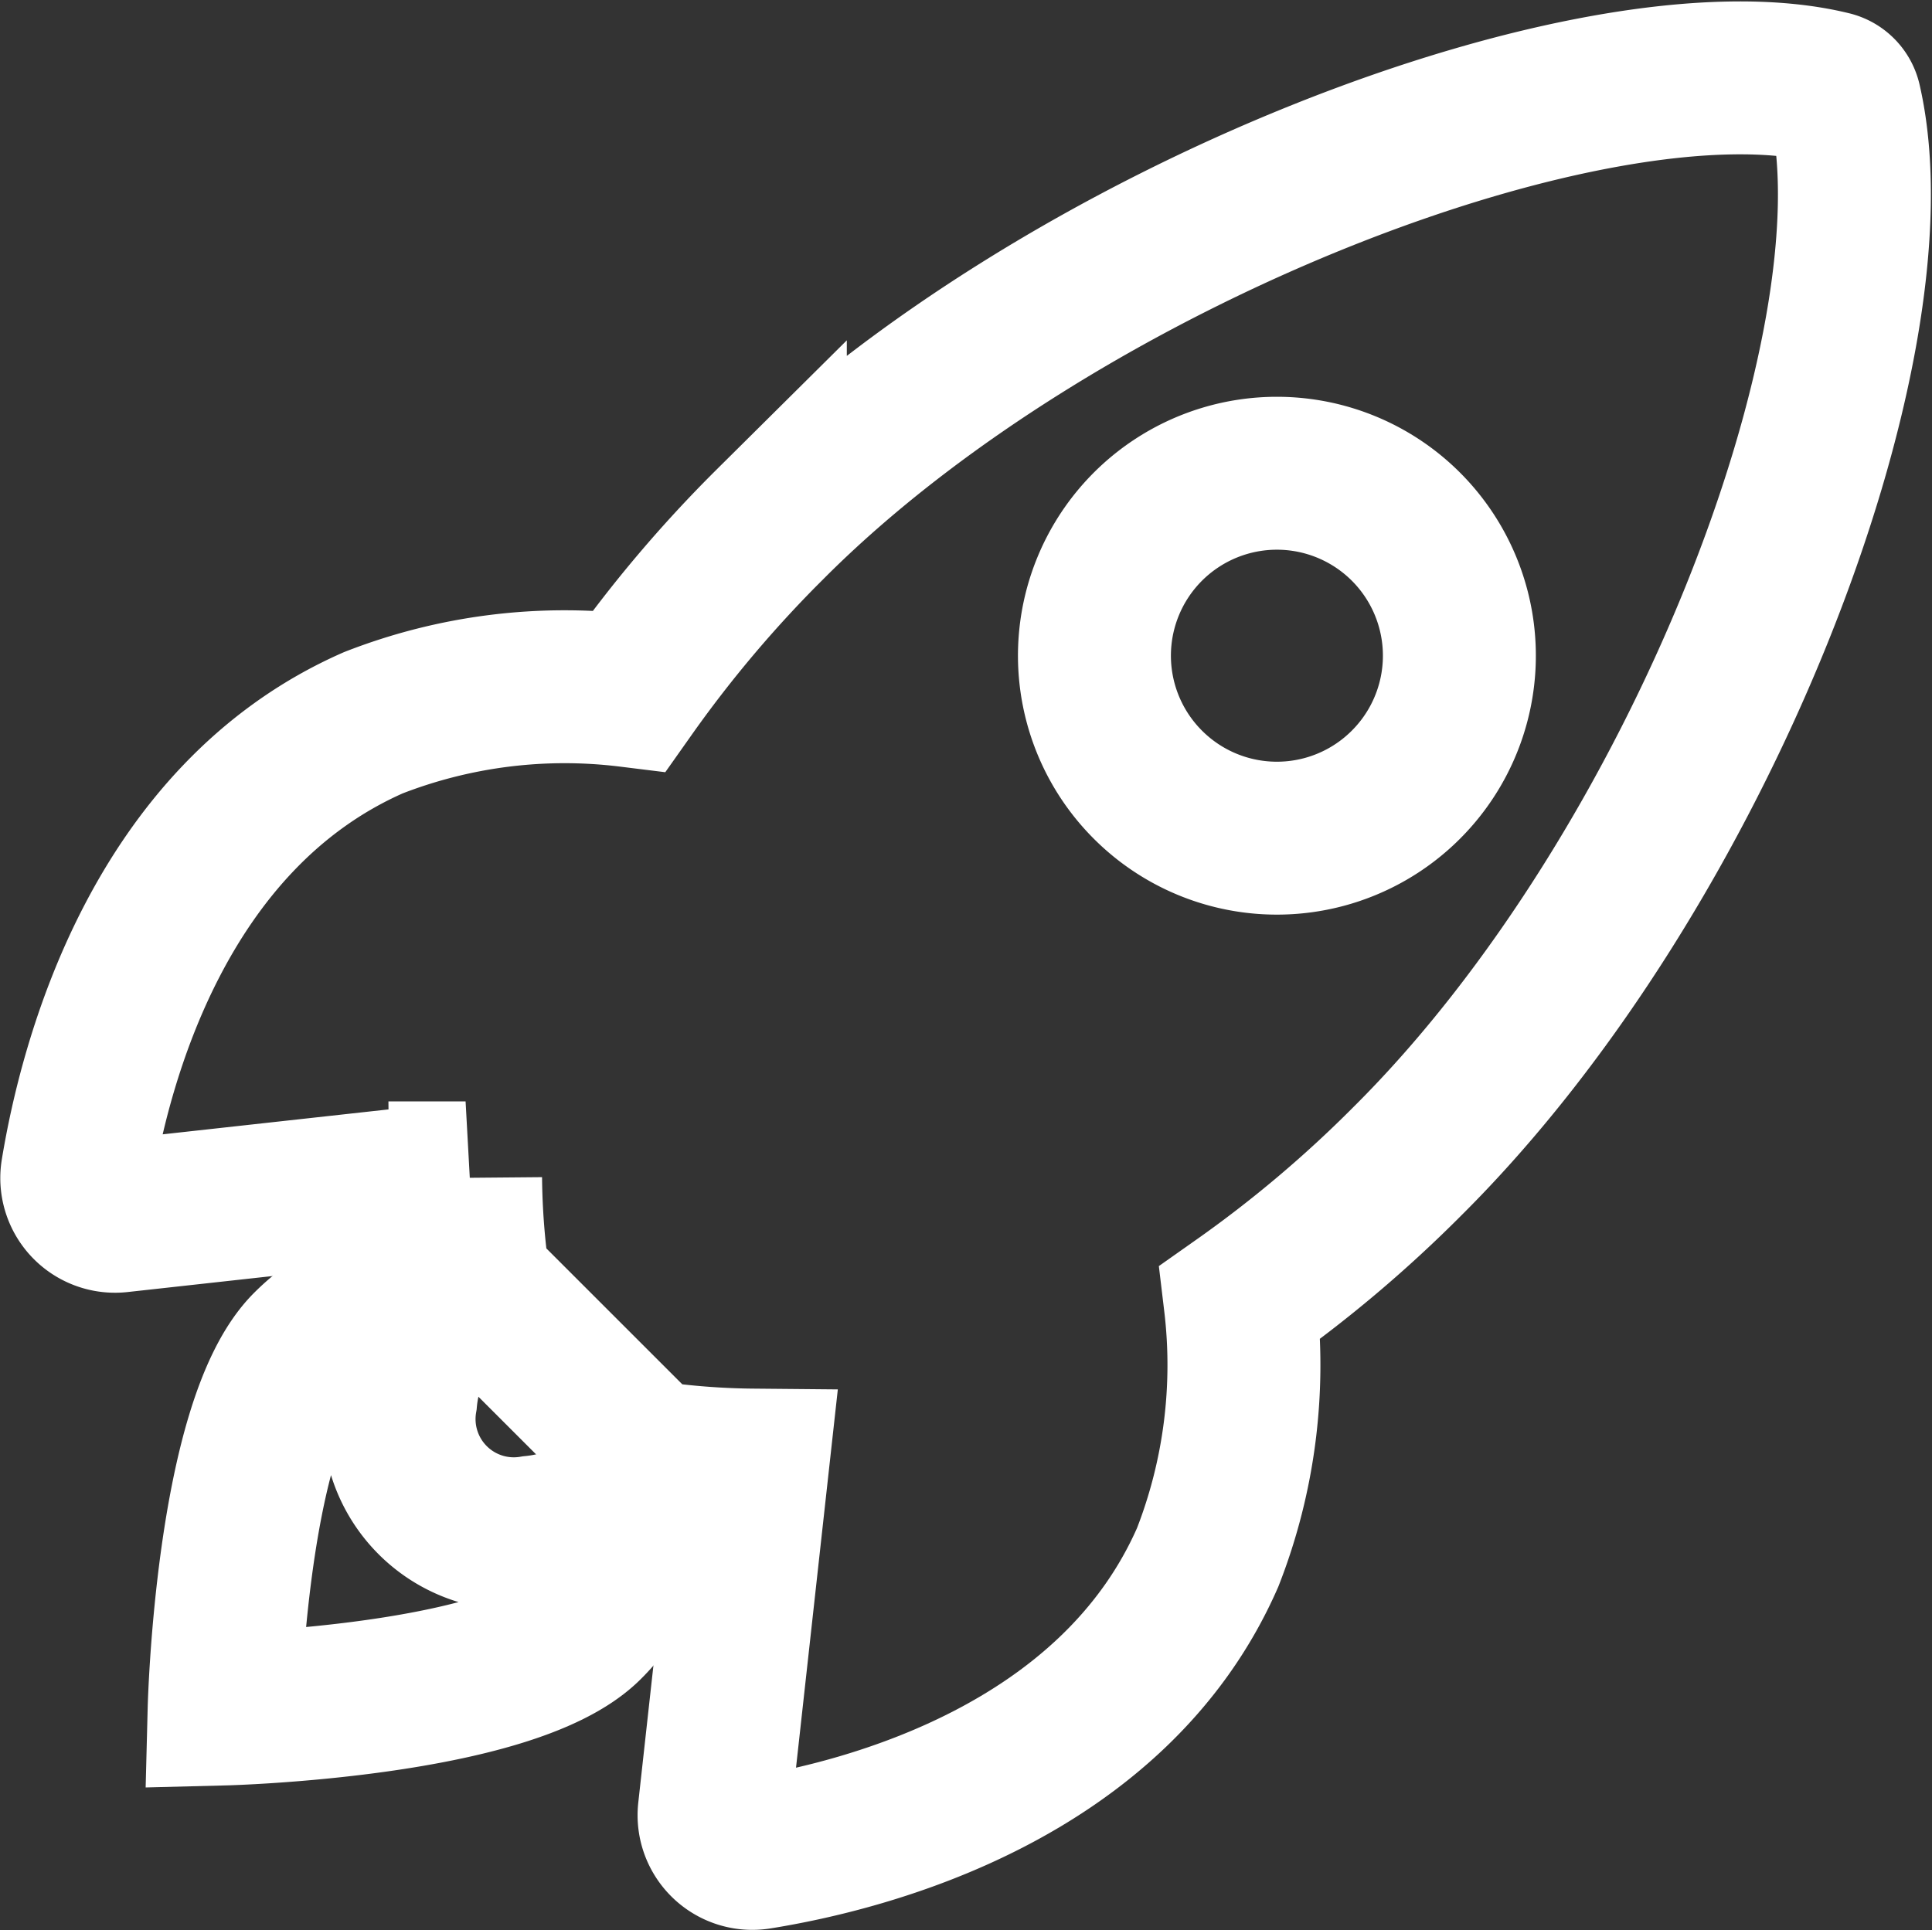 <svg xmlns="http://www.w3.org/2000/svg" width="25.263" height="25.245" viewBox="0 0 25.263 25.245">
  <rect x="0" y="0" width="25.263" height="25.245" fill="#333333" stroke="none"/>
  <g id="Icon_ionic-ios-rocket" data-name="Icon ionic-ios-rocket" transform="translate(-2.362 -2.356)">
    <path id="Path_52" data-name="Path 52" d="M26.488,3.687A.247.247,0,0,0,26.3,3.5c-3.039-.743-10.061,1.9-13.865,5.709A16.443,16.443,0,0,0,10.59,11.39a6.88,6.88,0,0,0-3.346.419c-2.821,1.24-3.642,4.48-3.871,5.871a.5.5,0,0,0,.547.581l4.53-.5a10.071,10.071,0,0,0,.061,1.022,1.014,1.014,0,0,0,.3.62l1.754,1.754a1.014,1.014,0,0,0,.62.3,10.052,10.052,0,0,0,1.017.061l-.5,4.525a.5.5,0,0,0,.581.547c1.391-.223,4.636-1.045,5.871-3.866a6.911,6.911,0,0,0,.425-3.335,16.469,16.469,0,0,0,2.19-1.849C24.589,13.742,27.22,6.877,26.488,3.687Zm-9.116,8.932a2.386,2.386,0,1,1,3.374,0A2.384,2.384,0,0,1,17.372,12.619Z" transform="translate(0 0)" fill="none" stroke="#fff" stroke-width="2"/>
    <path id="Path_53" data-name="Path 53" d="M10.937,26.053h0a2.119,2.119,0,0,1-1.106.447A1.5,1.5,0,0,1,8.1,24.768a2.077,2.077,0,0,1,.441-1.1l.006-.006a.187.187,0,0,0-.156-.318,2.568,2.568,0,0,0-1.5.732c-1.005,1.005-1.1,4.737-1.1,4.737s3.737-.095,4.743-1.1a2.551,2.551,0,0,0,.732-1.5A.191.191,0,0,0,10.937,26.053Z" transform="translate(-0.498 -4.105)" fill="none" stroke="#fff" stroke-width="2"/>
  </g>
</svg>
